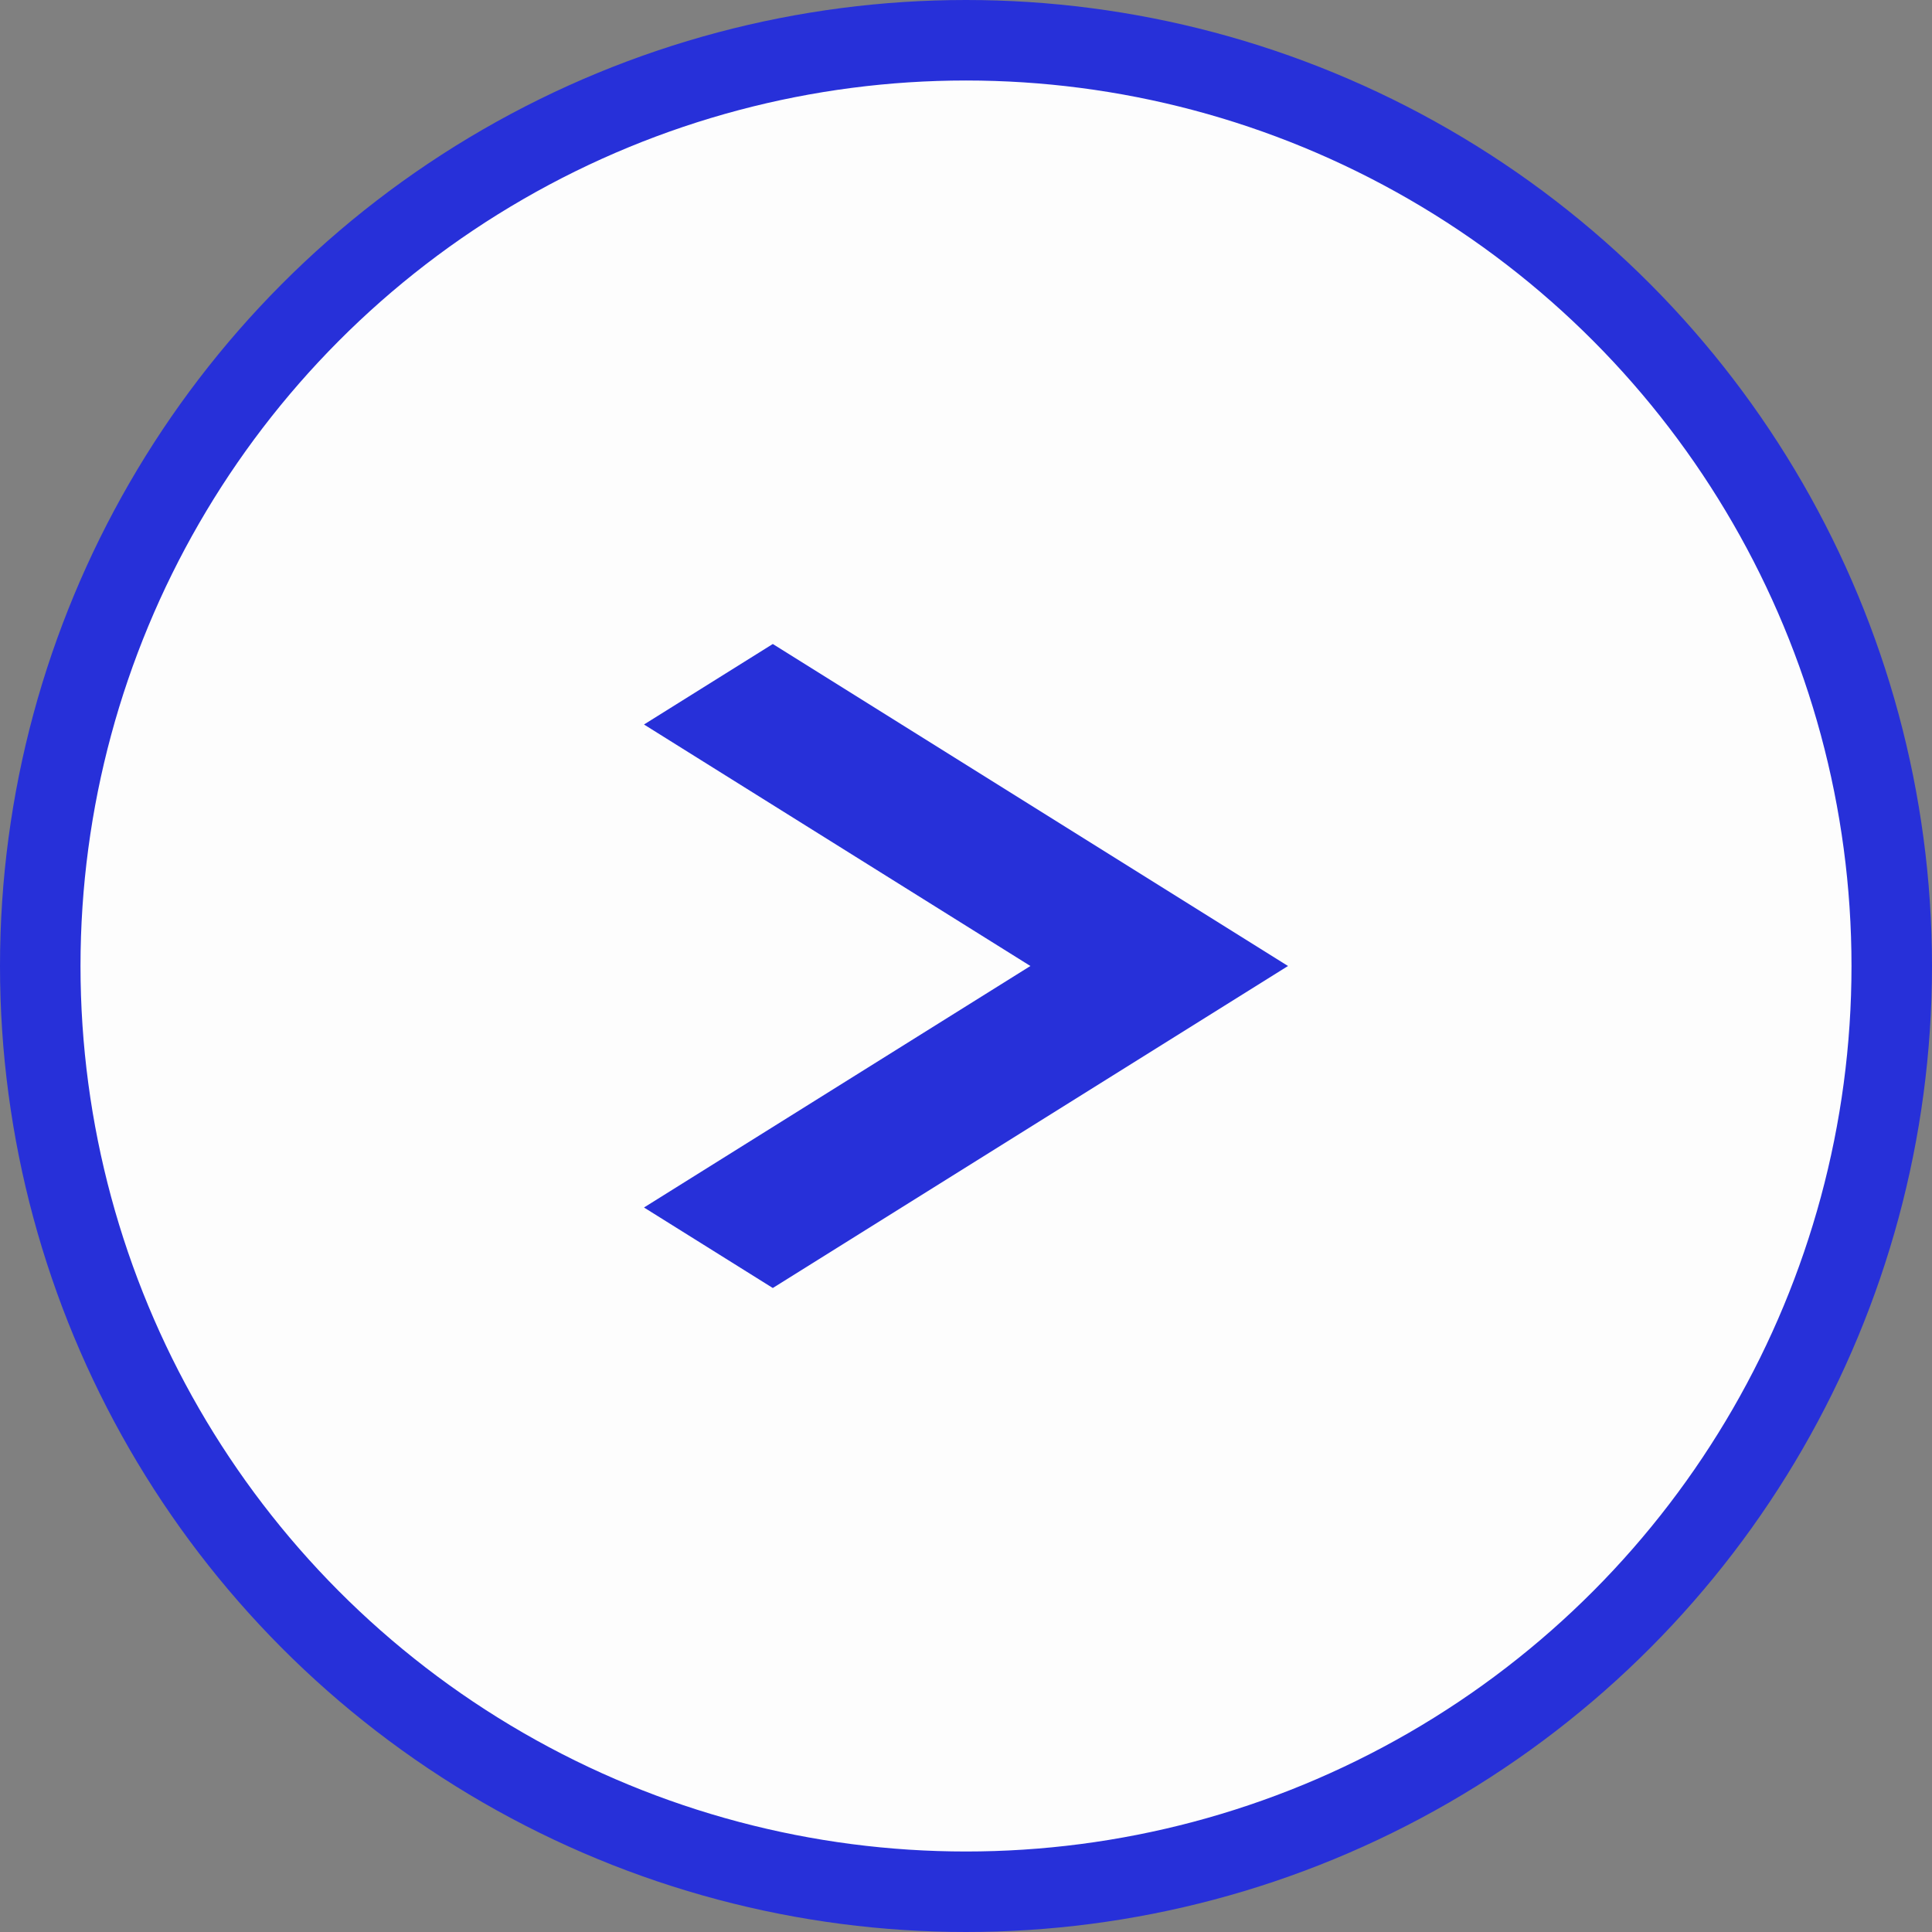 <svg width="24" height="24" viewBox="0 0 24 24" fill="none" xmlns="http://www.w3.org/2000/svg">
<rect x="0" y="0" width="24" height="24" fill="#808080" stroke="none"/>
<circle cx="12" cy="12" r="11.5" fill="#FDFDFD" stroke="#2730d9"/>
<path fill-rule="evenodd" clip-rule="evenodd" d="M9.6 8L8 9L12.8 12L8 15L9.6 16L16 12L9.6 8Z" fill="#2730d9"/>
</svg>
